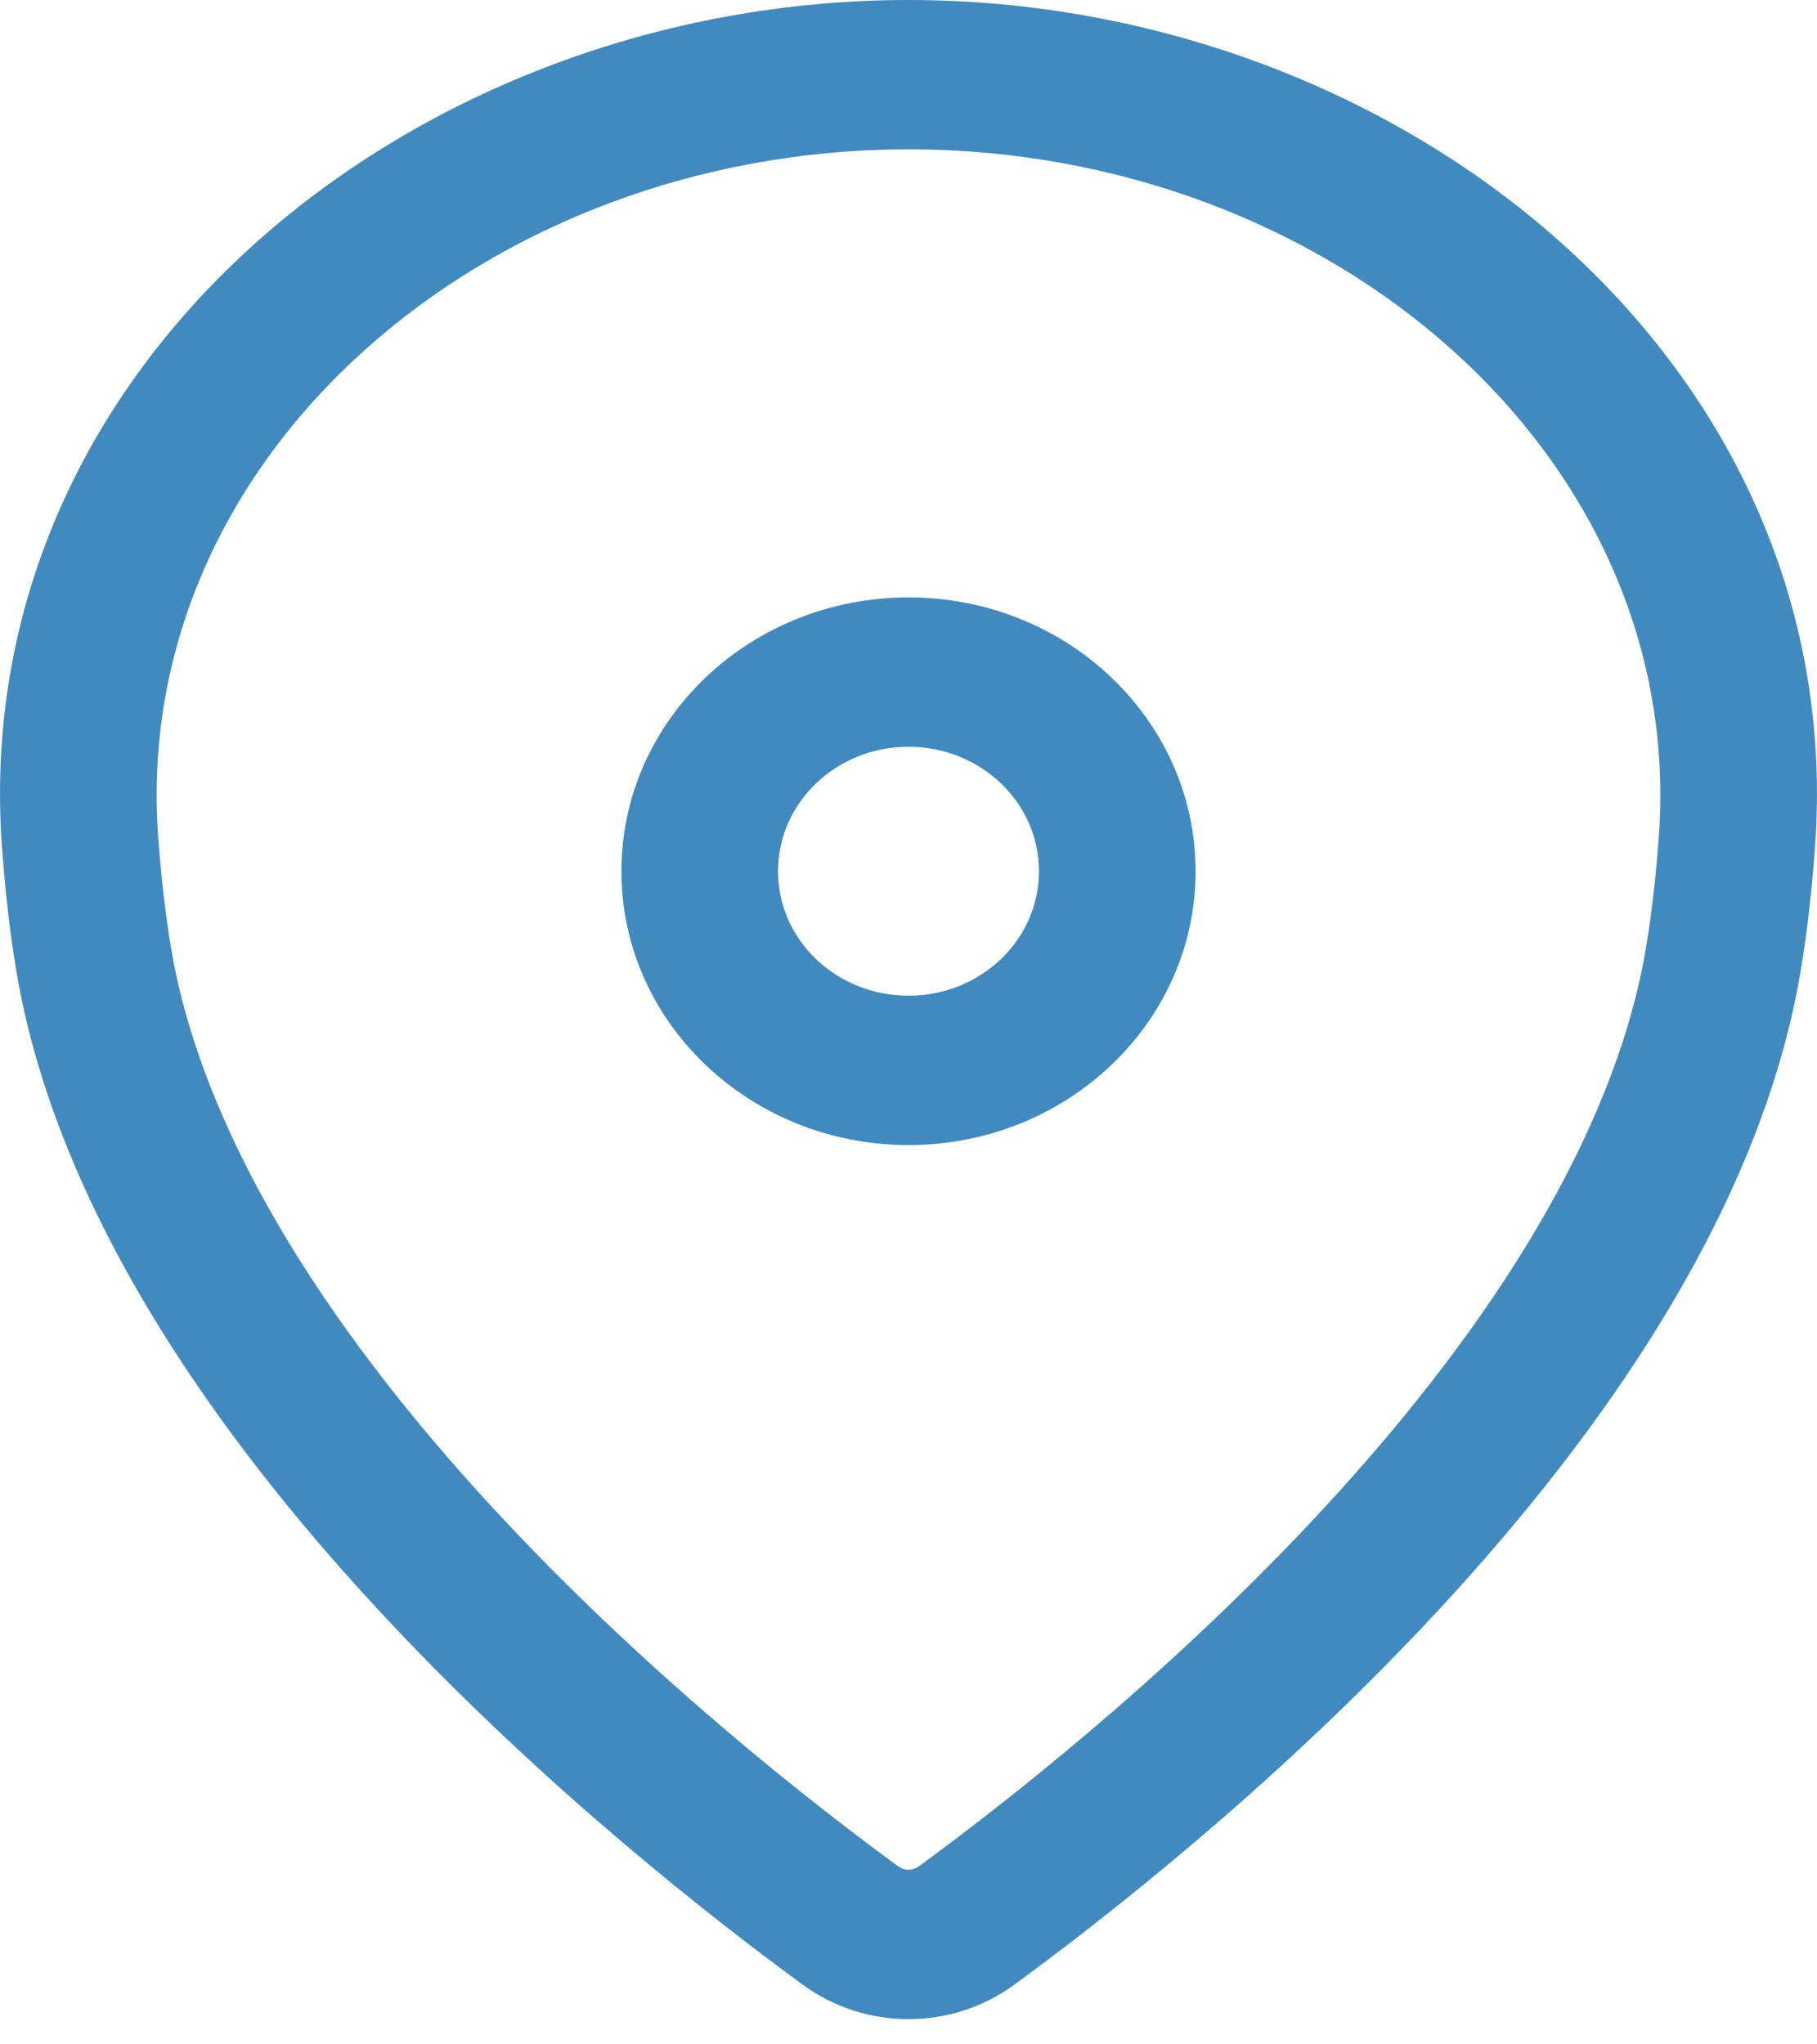 <svg fill="none" height="18" viewBox="0 0 16 18" width="16" xmlns="http://www.w3.org/2000/svg">
    <path clip-rule="evenodd"
        d="M8 1.315C4.278 1.315 1.138 4.019 1.394 7.386C1.431 7.869 1.486 8.29 1.56 8.623C1.937 10.306 3.12 11.979 4.453 13.398C5.774 14.805 7.181 15.9 7.907 16.431C7.966 16.473 8.034 16.473 8.093 16.431C8.819 15.9 10.226 14.805 11.547 13.398C12.88 11.979 14.063 10.306 14.44 8.623C14.514 8.29 14.569 7.869 14.606 7.386C14.862 4.019 11.722 1.315 8 1.315ZM0.019 7.481C-0.307 3.185 3.665 0 8 0C12.335 0 16.307 3.185 15.981 7.481C15.942 7.996 15.881 8.482 15.788 8.898C15.336 10.916 13.963 12.796 12.575 14.275C11.174 15.767 9.694 16.917 8.931 17.475C8.378 17.879 7.622 17.879 7.069 17.475C6.306 16.917 4.826 15.767 3.425 14.275C2.037 12.796 0.664 10.916 0.212 8.898C0.119 8.482 0.058 7.996 0.019 7.481Z"
        fill="#418ABF" fill-rule="evenodd" />
    <path clip-rule="evenodd"
        d="M8 6.575C7.365 6.575 6.851 7.066 6.851 7.671C6.851 8.276 7.365 8.767 8 8.767C8.635 8.767 9.149 8.276 9.149 7.671C9.149 7.066 8.635 6.575 8 6.575ZM5.472 7.671C5.472 6.339 6.604 5.26 8 5.26C9.396 5.26 10.528 6.339 10.528 7.671C10.528 9.002 9.396 10.082 8 10.082C6.604 10.082 5.472 9.002 5.472 7.671Z"
        fill="#418ABF" fill-rule="evenodd" />
</svg>
